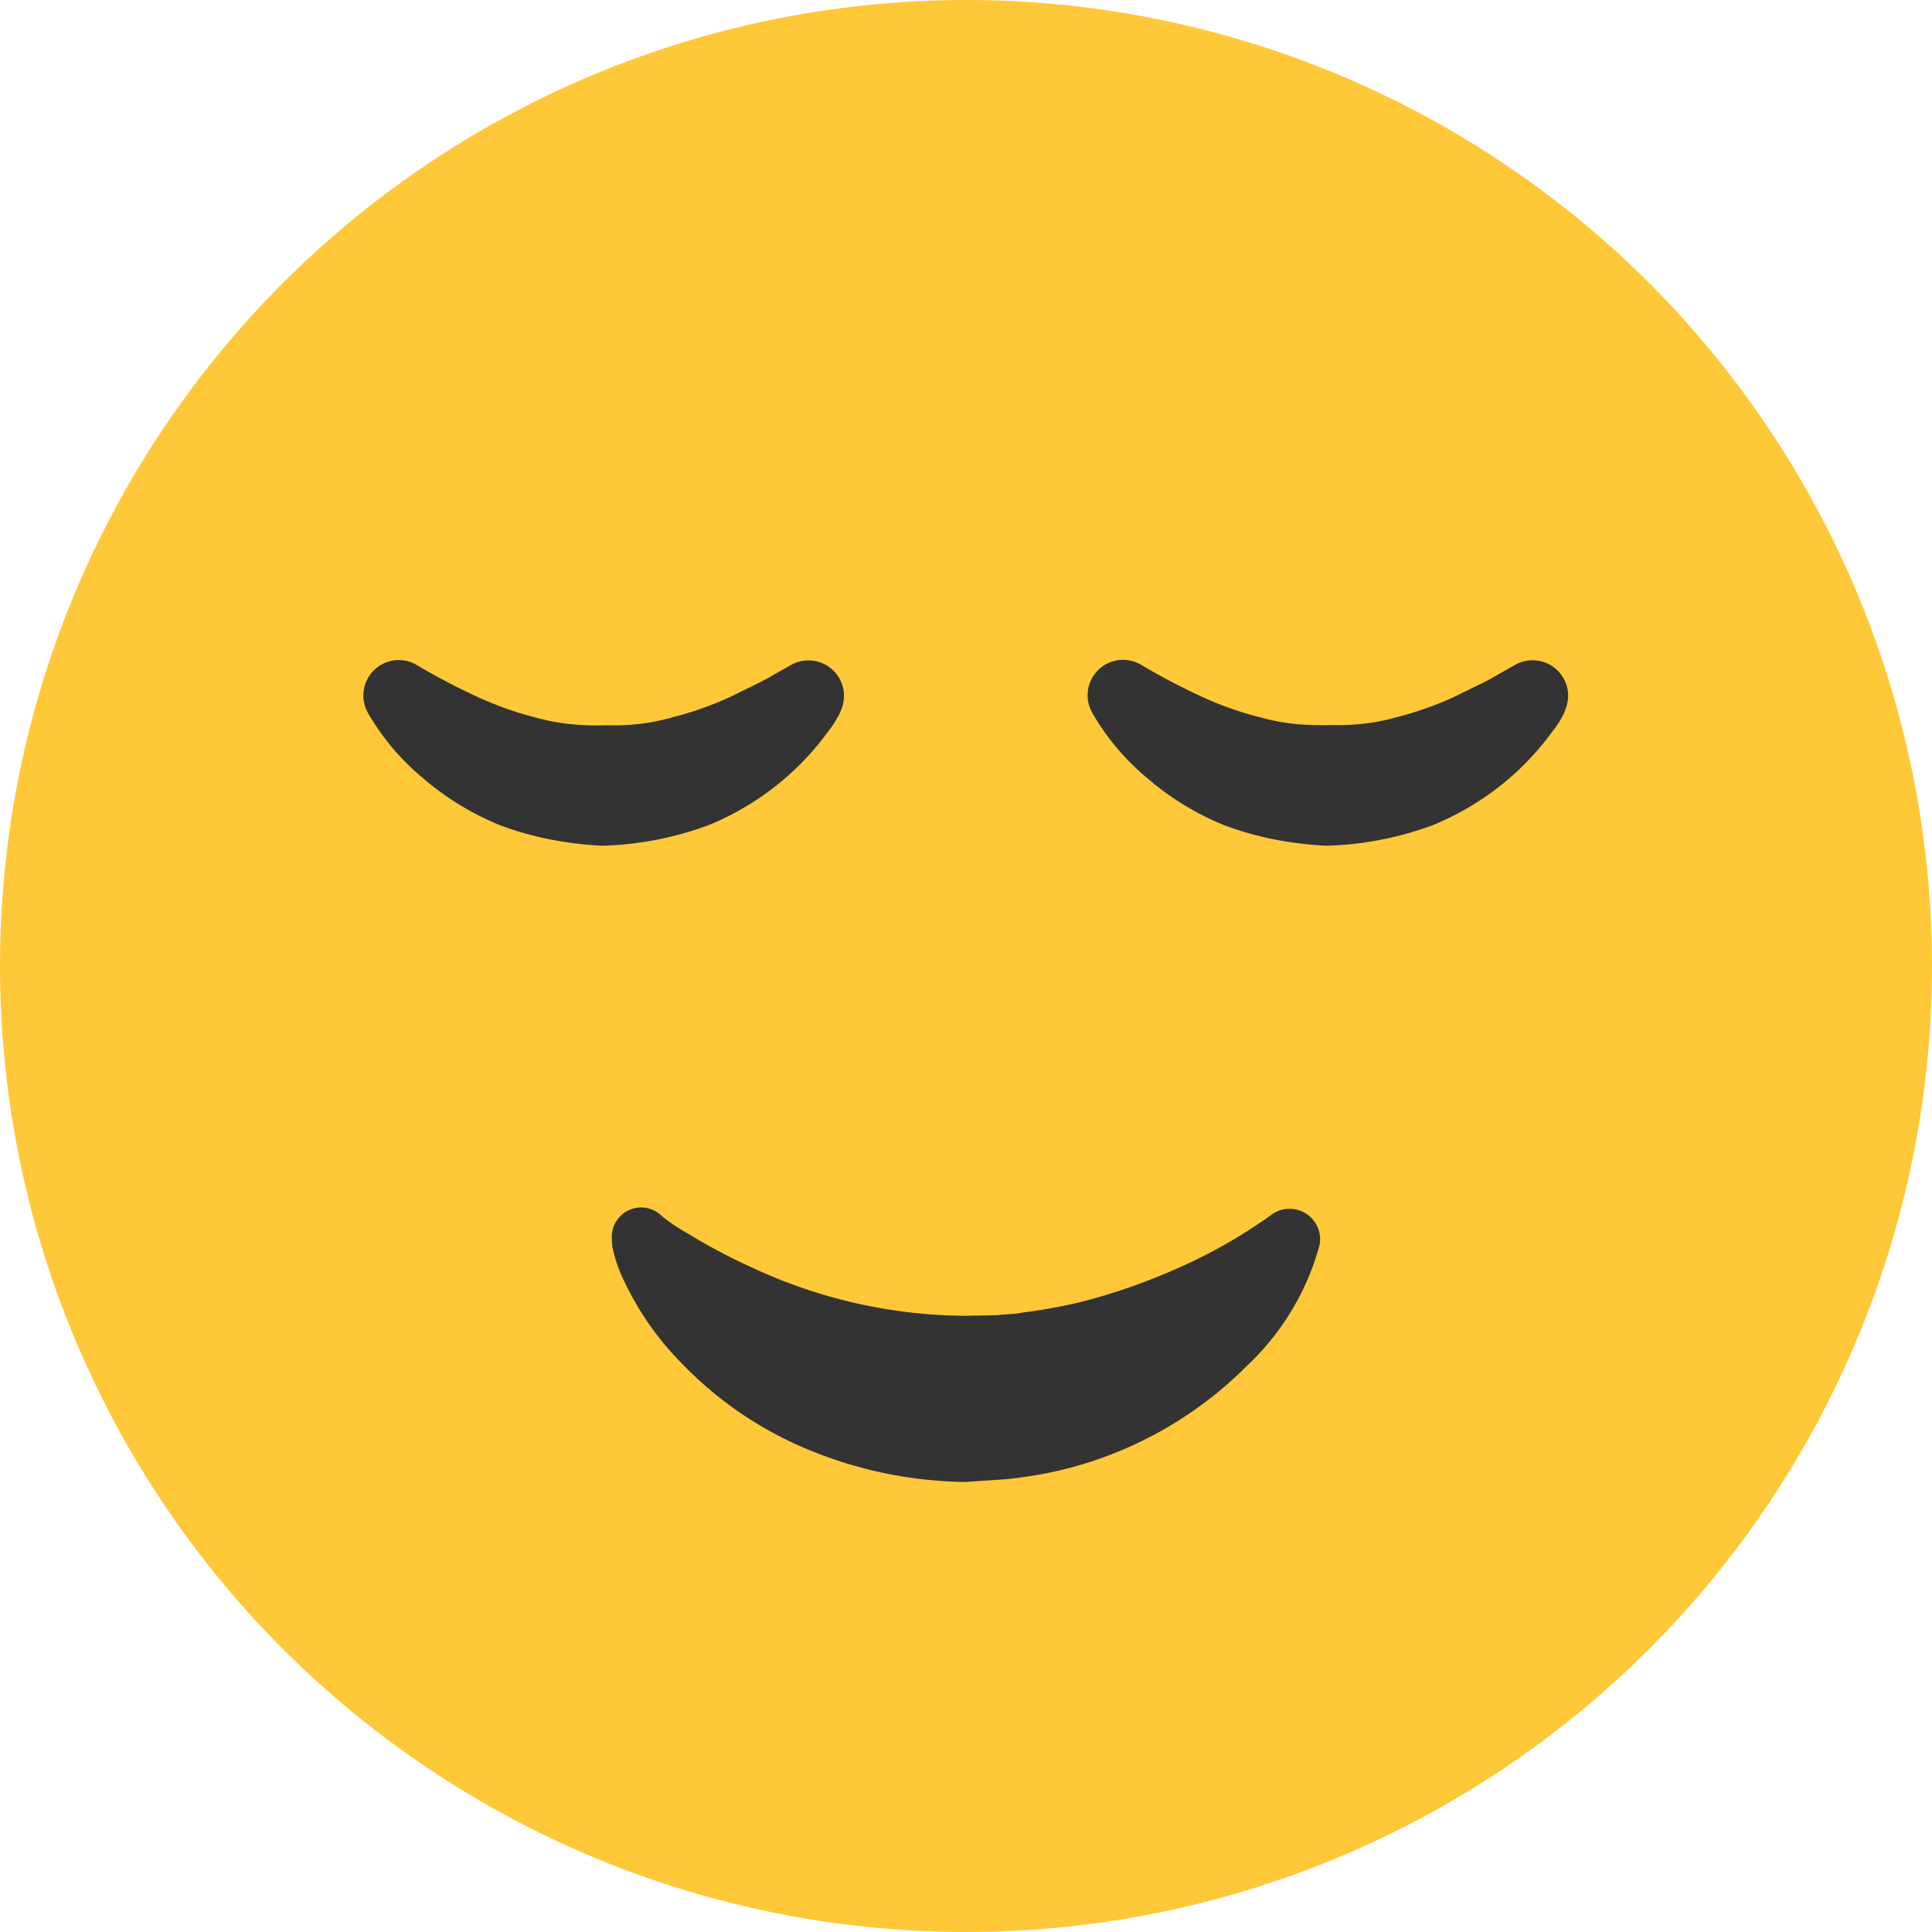 <svg xmlns="http://www.w3.org/2000/svg" viewBox="0 0 16 16"><defs><style>.cls-1{fill:#ffc838;}.cls-2{fill:#333;}</style></defs><title>Compent-Uintra_icons_relaxed-1</title><g id="Layer_2" data-name="Layer 2"><g id="relaxed-1"><circle class="cls-1" cx="8" cy="8" r="8"/><path class="cls-2" d="M5.471,10.062a1.337,1.337,0,0,0,.211.145,4.965,4.965,0,0,0,.567.3,4.23,4.23,0,0,0,1.747.39l.259-.005c.07-.009.132-.006.214-.022a4.46,4.46,0,0,0,.459-.082,4.934,4.934,0,0,0,.815-.281,4.28,4.28,0,0,0,.773-.437l.011-.008a.253.253,0,0,1,.401.25,2.14,2.14,0,0,1-.594.992,3.238,3.238,0,0,1-1.629.889,3.757,3.757,0,0,1-.372.057l-.336.023a3.5,3.5,0,0,1-1.36-.292,3.088,3.088,0,0,1-.978-.677,2.451,2.451,0,0,1-.484-.682,1.228,1.228,0,0,1-.105-.301l-.003-.065a.243.243,0,0,1,.405-.194Z"/><path class="cls-2" d="M12.951,5.91a.864.864,0,0,1-.1.155,2.273,2.273,0,0,1-.346.376,2.315,2.315,0,0,1-.64.393,2.738,2.738,0,0,1-.881.17,3.131,3.131,0,0,1-.43-.052,2.677,2.677,0,0,1-.418-.119,2.315,2.315,0,0,1-.64-.393,2.012,2.012,0,0,1-.449-.534l-.008-.016a.293.293,0,0,1,.415-.382,5.497,5.497,0,0,0,.495.26,2.81,2.81,0,0,0,.489.173,1.718,1.718,0,0,0,.274.053,2.111,2.111,0,0,0,.304.01,1.825,1.825,0,0,0,.271-.01,1.718,1.718,0,0,0,.274-.053,2.81,2.81,0,0,0,.489-.173c.14-.071.272-.129.354-.181l.144-.081a.294.294,0,0,1,.416.369Z"/><path class="cls-2" d="M6.953,5.91a.864.864,0,0,1-.1.155,2.273,2.273,0,0,1-.346.376,2.315,2.315,0,0,1-.64.393,2.738,2.738,0,0,1-.881.17,3.131,3.131,0,0,1-.43-.052,2.677,2.677,0,0,1-.418-.119,2.315,2.315,0,0,1-.64-.393A2.012,2.012,0,0,1,3.049,5.908l-.008-.016a.293.293,0,0,1,.415-.382,5.497,5.497,0,0,0,.495.26,2.81,2.81,0,0,0,.489.173,1.718,1.718,0,0,0,.274.053,2.111,2.111,0,0,0,.304.01,1.825,1.825,0,0,0,.271-.01A1.718,1.718,0,0,0,5.564,5.942a2.81,2.81,0,0,0,.489-.173c.14-.071.272-.129.354-.181l.144-.081a.294.294,0,0,1,.416.369Z"/></g></g></svg>